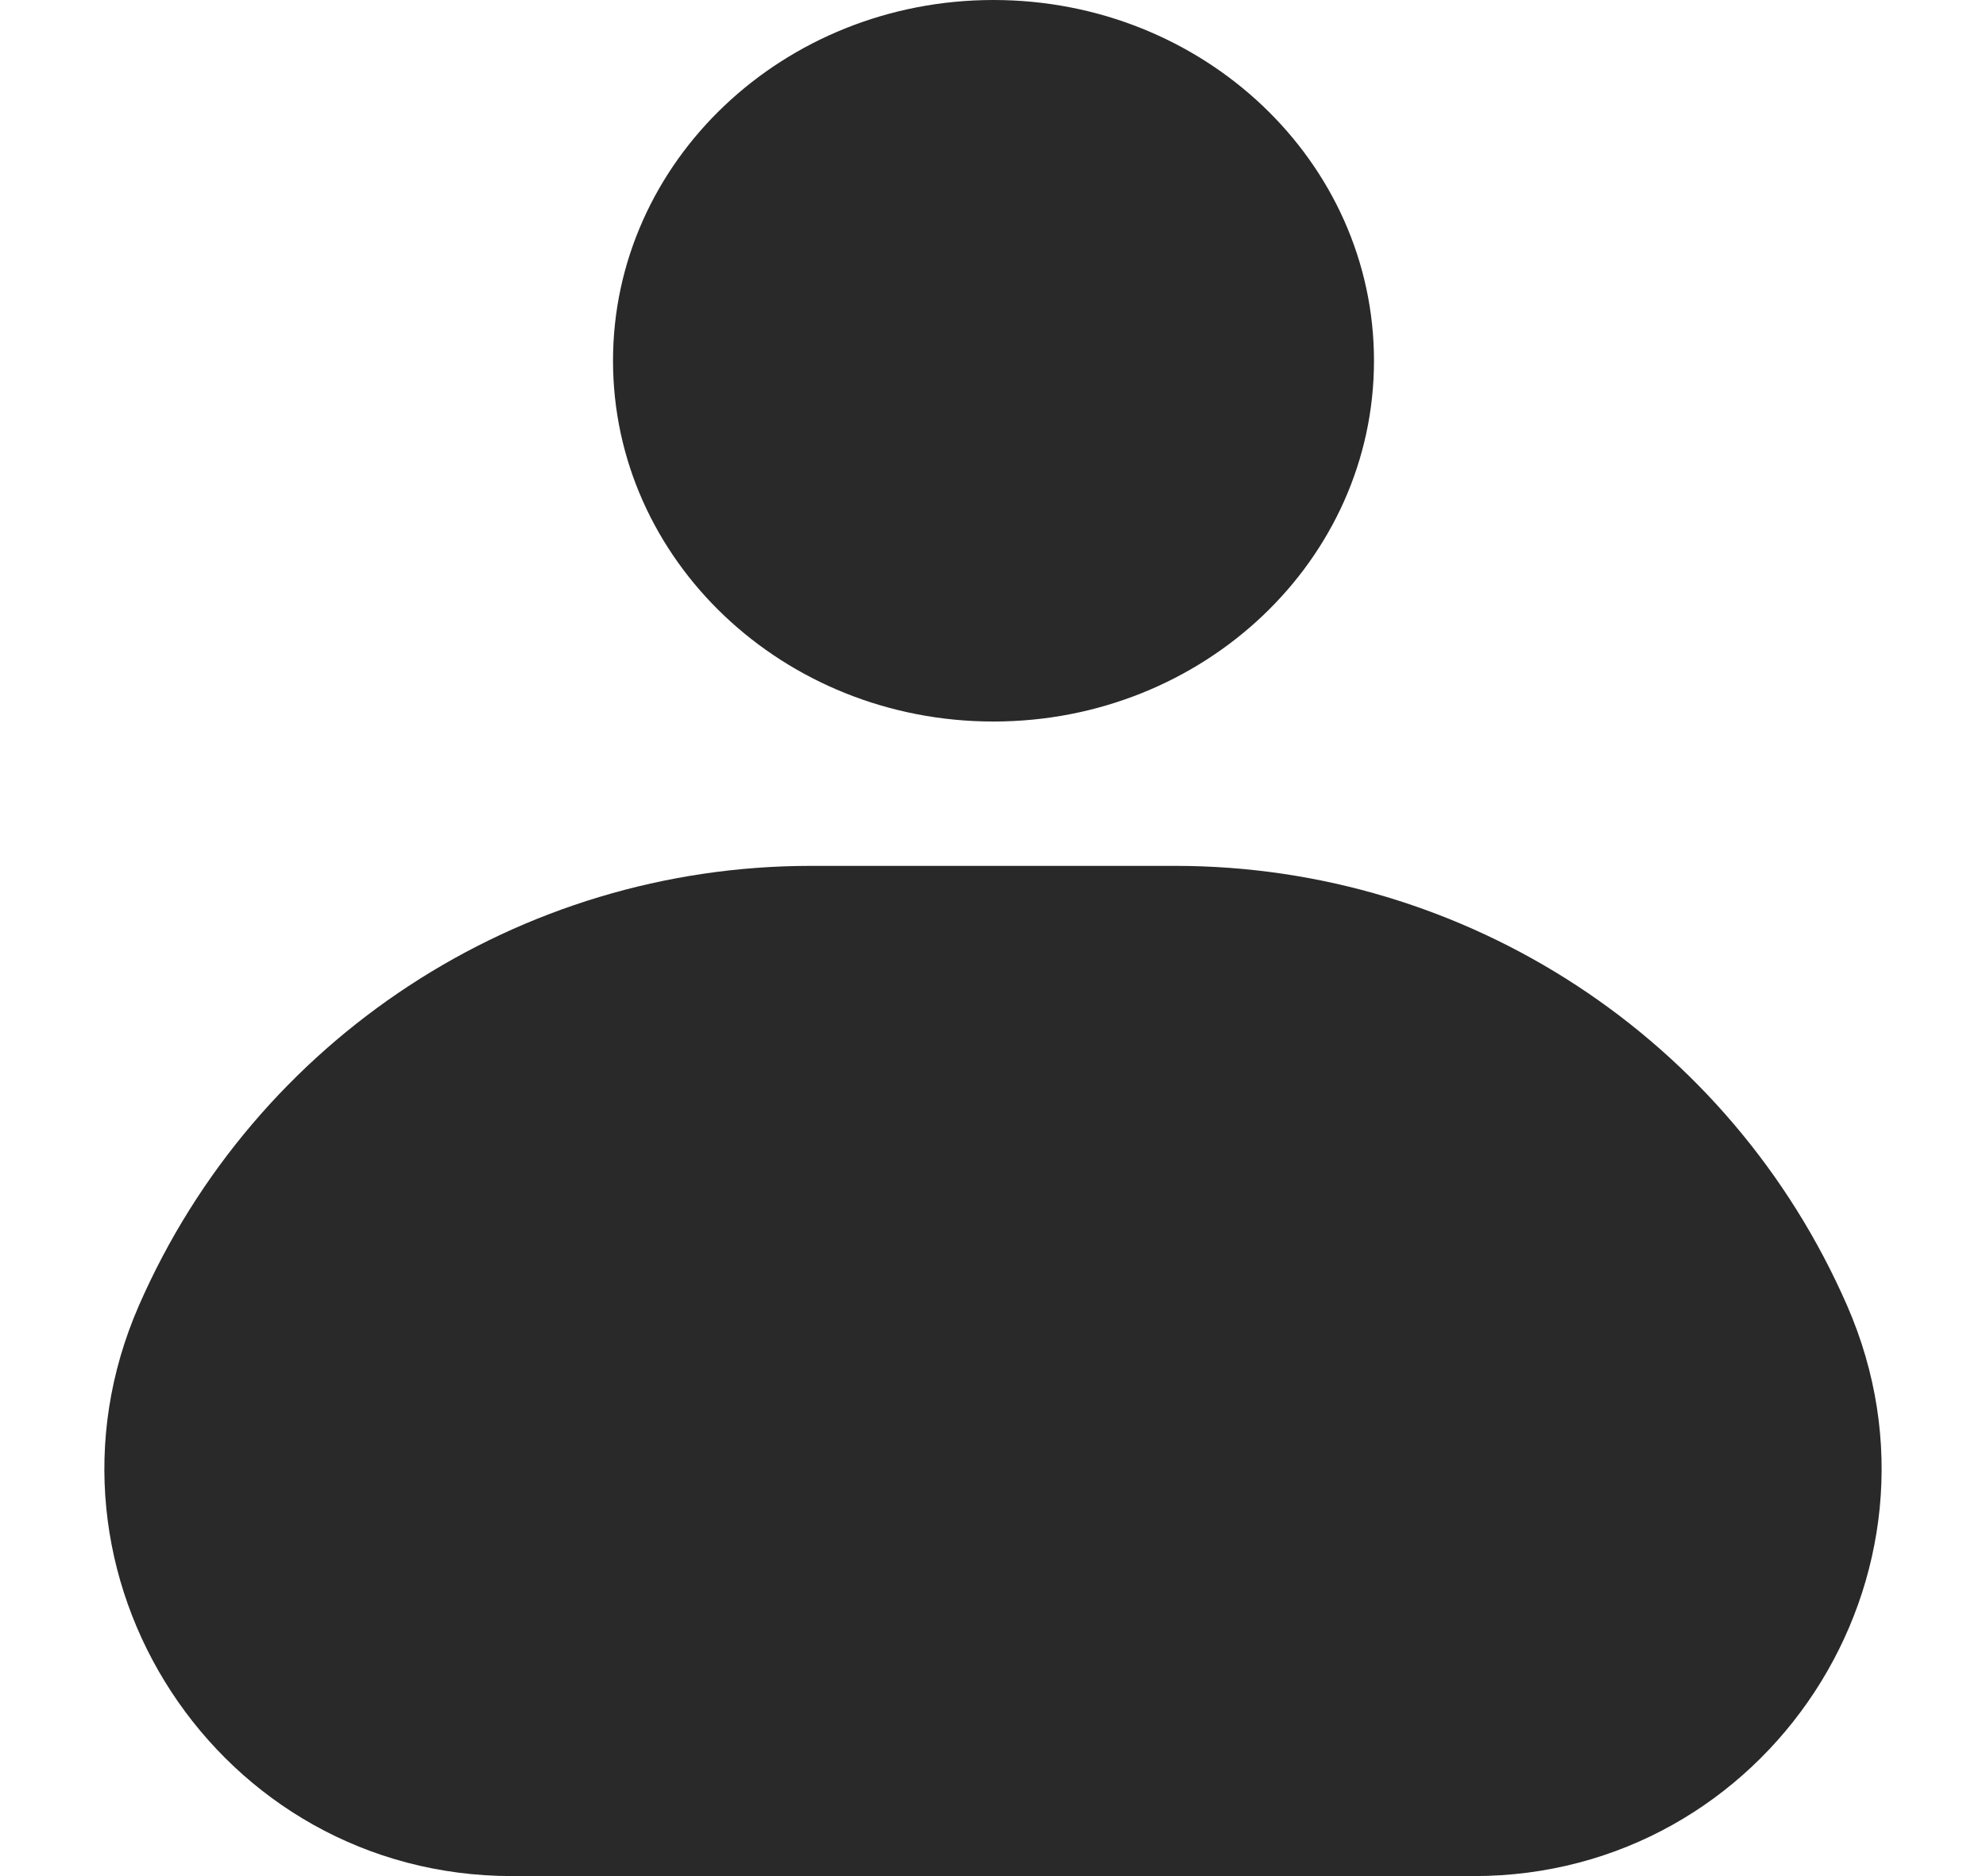 <svg width="18" height="17" viewBox="0 0 18 17" fill="none" xmlns="http://www.w3.org/2000/svg">
<path d="M1.259 11.83C2.317 9.41 4.707 7.846 7.348 7.846H10.652C13.293 7.846 15.684 9.41 16.741 11.83V11.83C17.807 14.269 16.02 17 13.358 17H4.642C1.98 17 0.193 14.269 1.259 11.83V11.83Z" fill="#292929"/>
<path d="M5.556 3.269C5.556 1.464 7.1 0 9.004 0C10.909 0 12.453 1.464 12.453 3.269C12.453 5.075 10.909 6.538 9.004 6.538C7.1 6.538 5.556 5.075 5.556 3.269Z" fill="#292929"/>
</svg>
